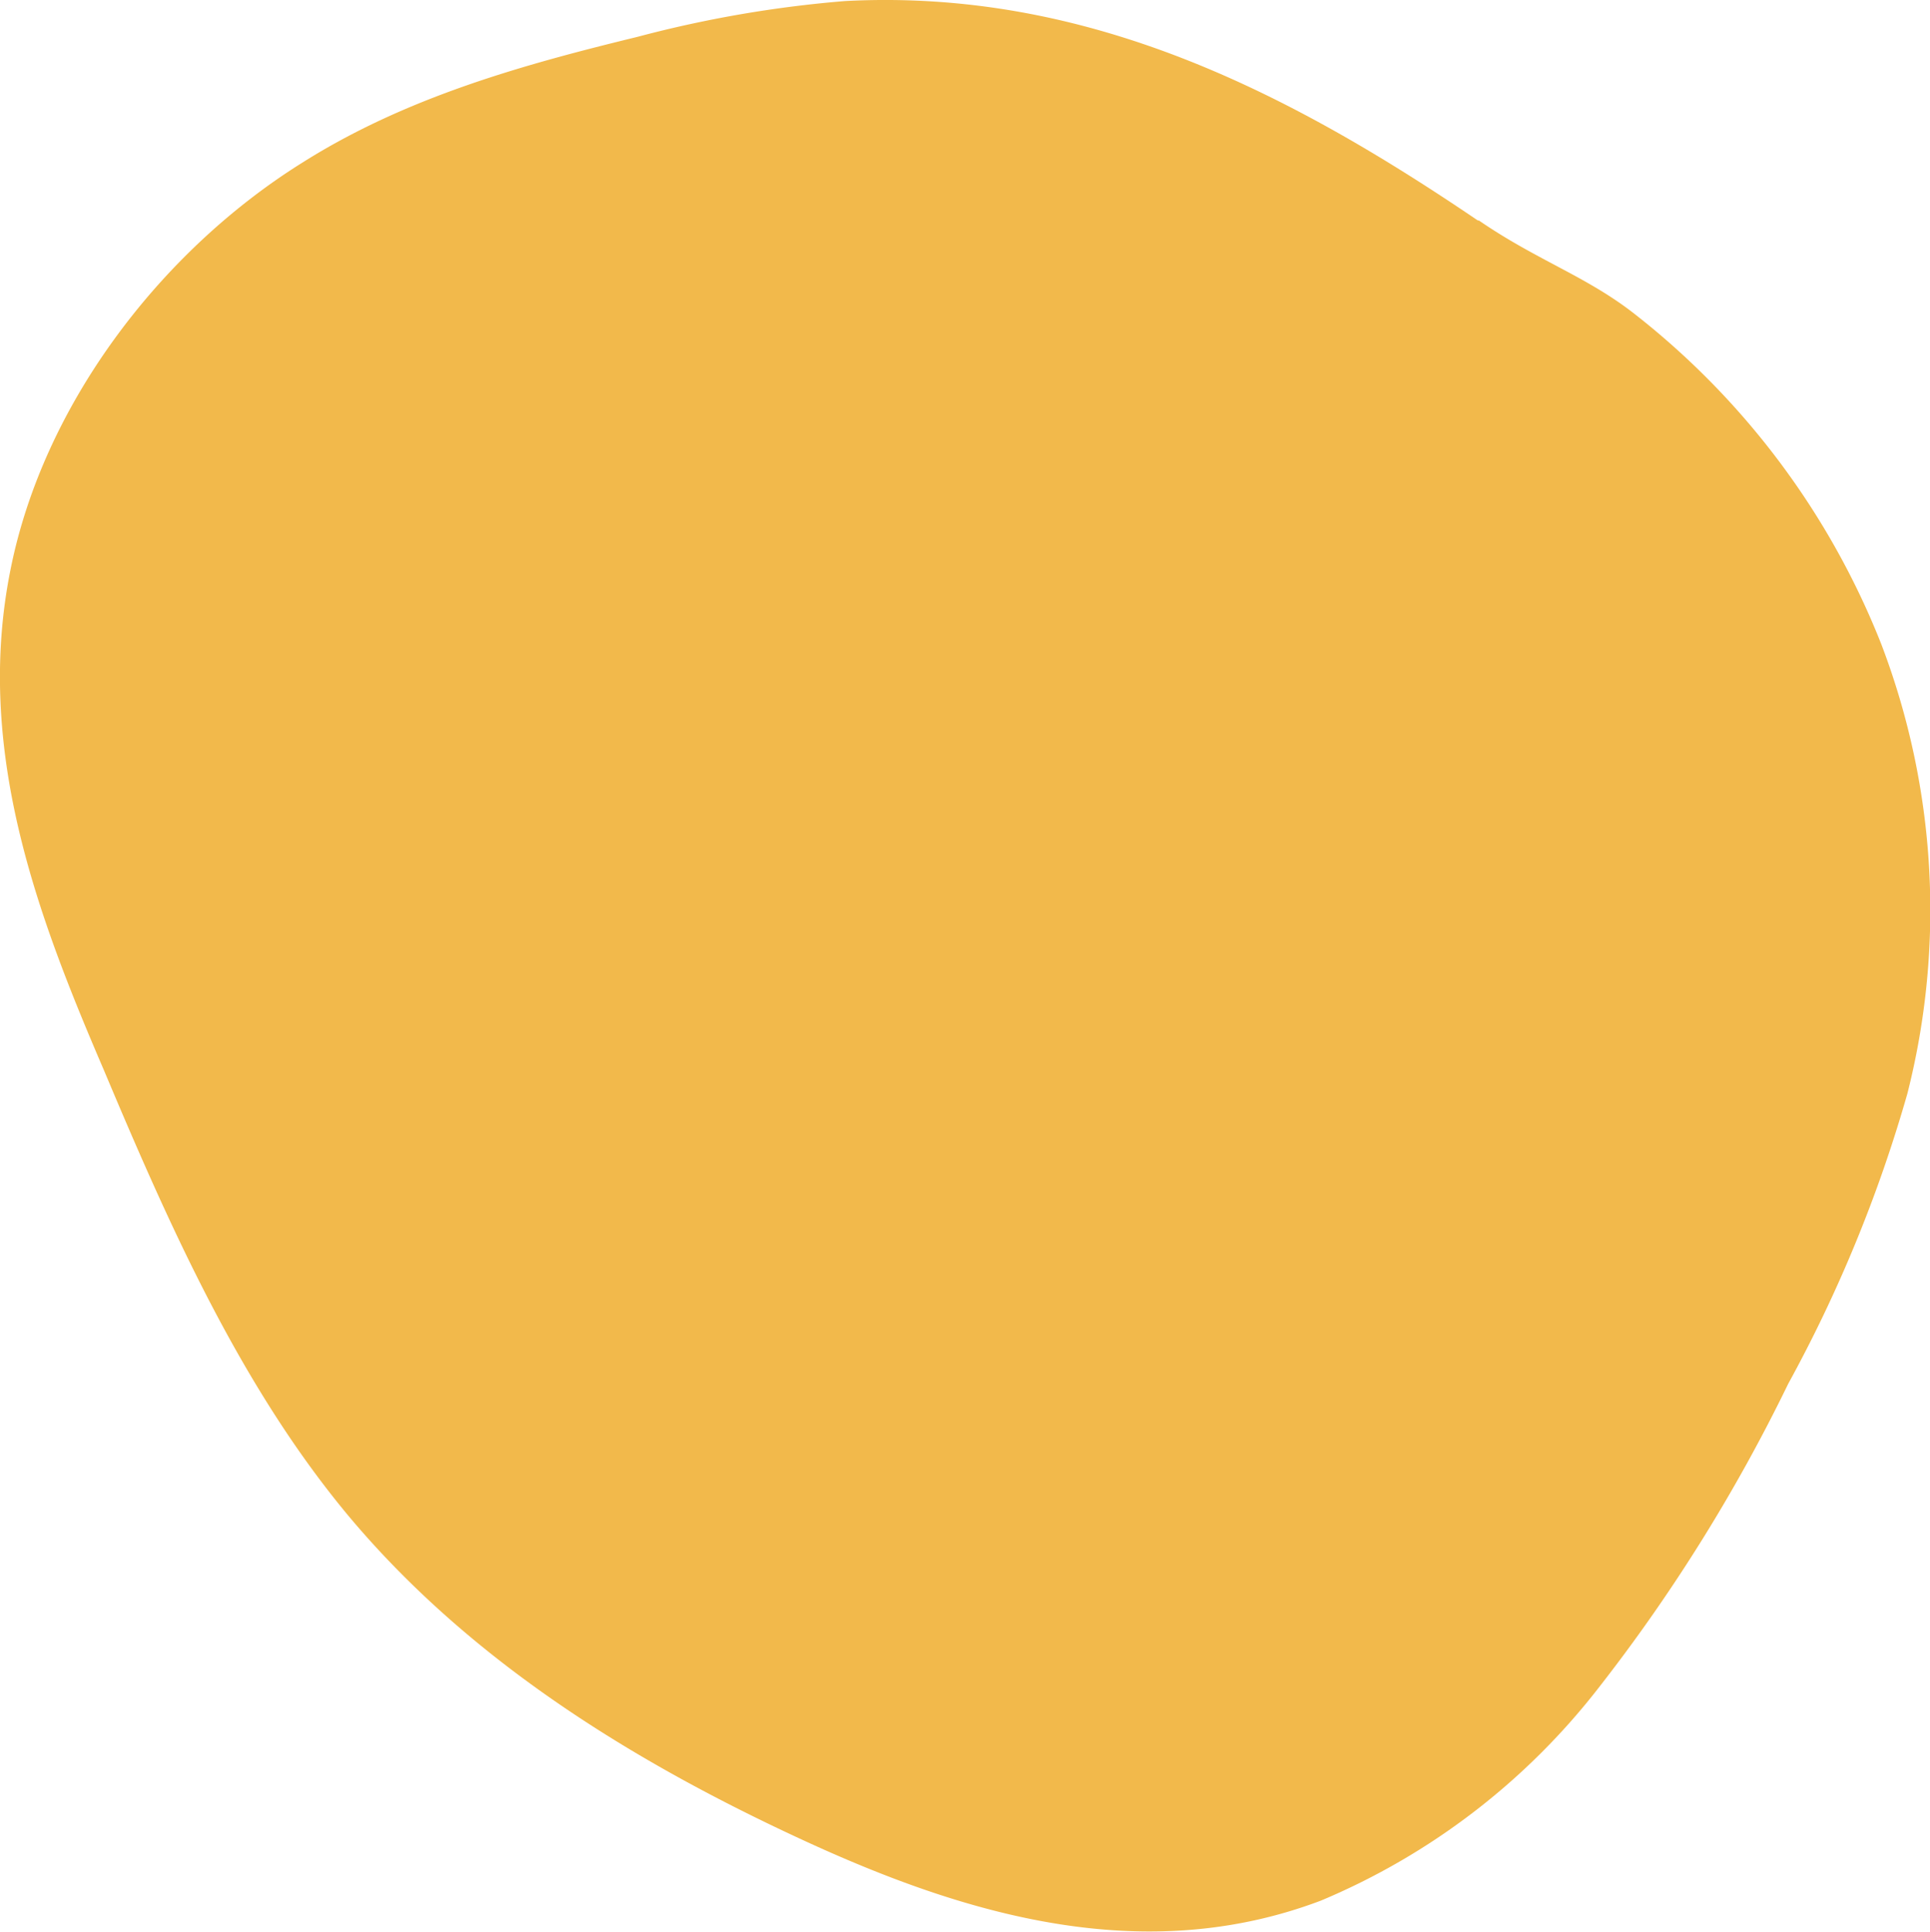 <svg xmlns="http://www.w3.org/2000/svg" viewBox="0 0 74.31 74.39"><g id="a3122eaf-a411-477d-b6d6-ec105bc12cca" data-name="圖層 1"><path d="M56.94,8.49C59.14,10,61,10.61,62.82,12a30.23,30.23,0,0,1,9.62,12.82,28.73,28.73,0,0,1,1,17.29,54.08,54.08,0,0,1-4.59,11.18,65.47,65.47,0,0,1-7.31,11.72,26.51,26.51,0,0,1-10.68,8.18C44,75.79,37.15,73.7,31.22,71c-6.72-3.07-13.11-7-17.84-12.67C9.28,53.39,6.56,47.3,4,41.21,1.46,35.3-1,28.87.41,21.91,1.67,15.62,6.13,9.71,11.63,6.27c4-2.53,8.52-3.78,12.91-4.85a45.41,45.41,0,0,1,8-1.38c9.35-.49,17.11,3.53,24.36,8.45" style="fill:#f2b94b"/></g></svg>